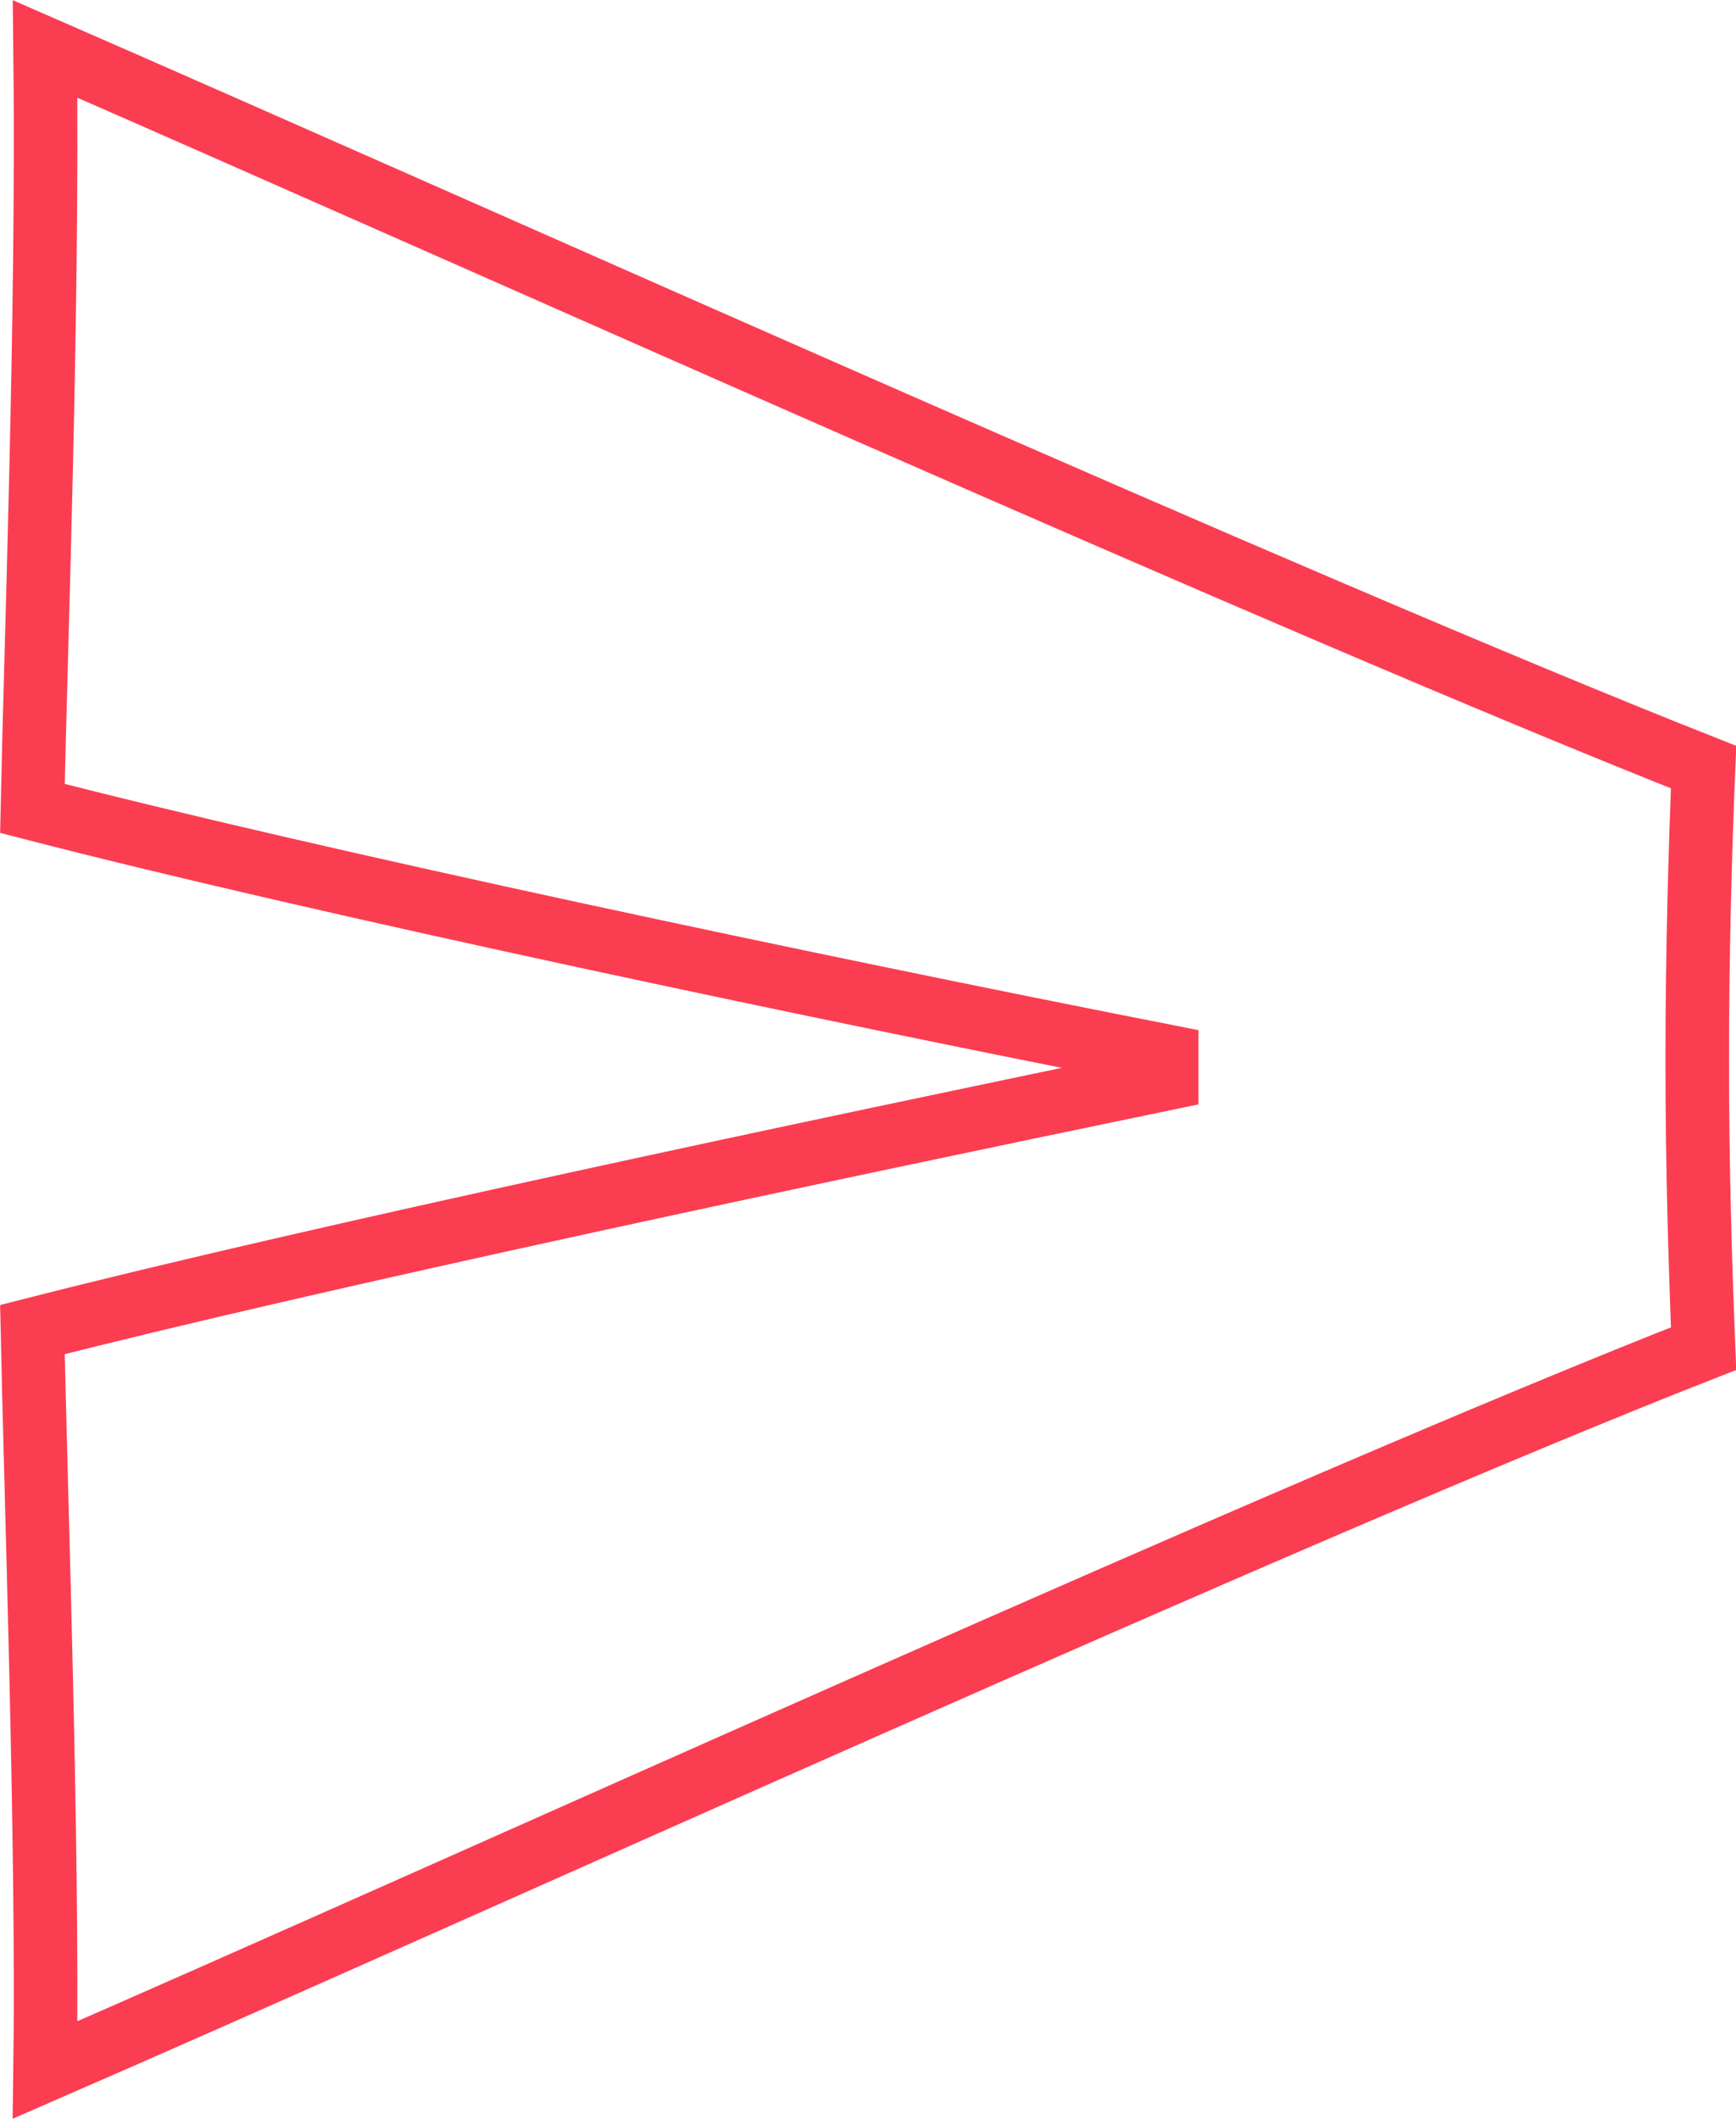 <?xml version="1.0" encoding="utf-8"?>
<!-- Generator: Adobe Illustrator 25.2.1, SVG Export Plug-In . SVG Version: 6.00 Build 0)  -->
<svg version="1.1" id="Layer_1" xmlns="http://www.w3.org/2000/svg" xmlns:xlink="http://www.w3.org/1999/xlink" x="0px" y="0px"
	 viewBox="0 0 27.32 33.34" style="enable-background:new 0 0 27.32 33.34;" xml:space="preserve">
<style type="text/css">
	.st0{fill:none;stroke:#FB3D52;stroke-miterlimit:10;}
</style>
<g>
	<g>
		<path class="st0" d="M18.36,16.62c-5.6-1.1-13.4-2.75-17.85-3.9c0.05-2.45,0.25-7.85,0.2-11.95c6.65,2.9,19.65,8.75,26.1,11.3
			c-0.05,1.2-0.1,2.85-0.1,4.6s0.05,3.3,0.1,4.55c-6.5,2.55-19.55,8.5-26.1,11.35c0.05-3.45-0.15-9.2-0.2-11.65
			c4.5-1.15,12.3-2.8,17.85-3.95V16.62z"/>
	</g>
</g>
</svg>
